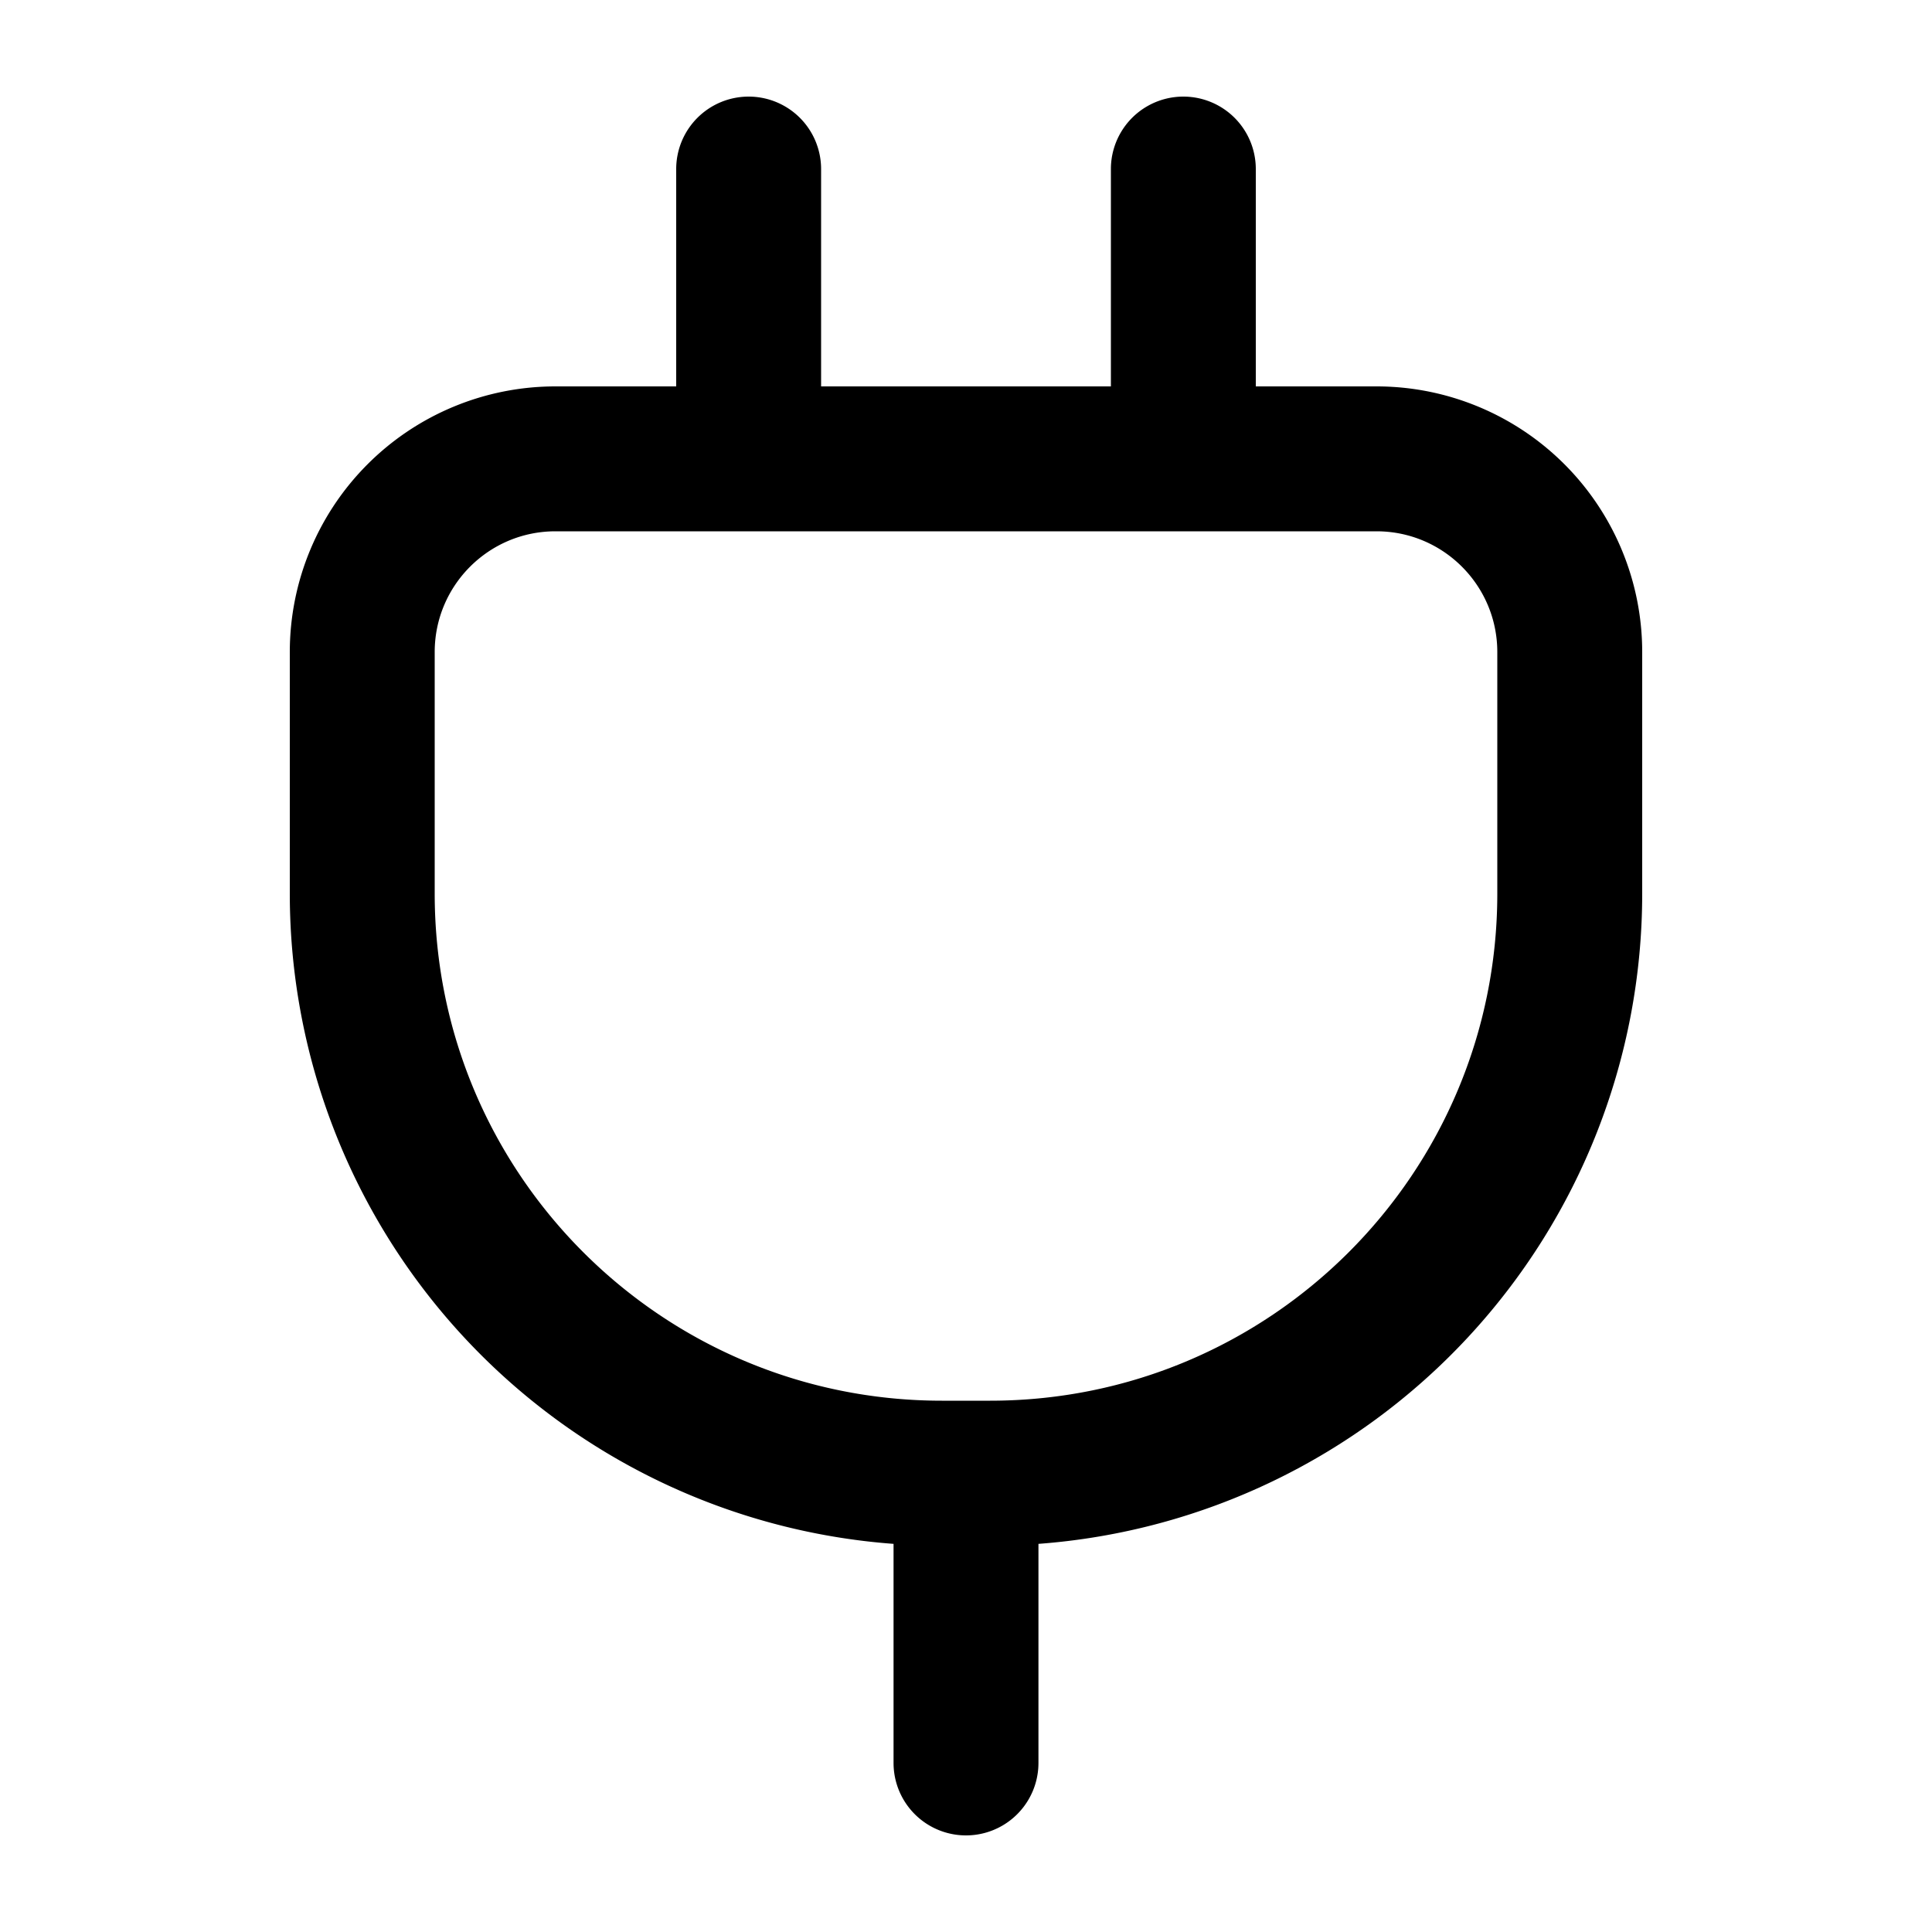 <svg xmlns="http://www.w3.org/2000/svg" width="20" height="20" fill="currentColor">
  <path fill-rule="evenodd" d="M7.75 1a.75.75 0 0 1 .75.75V4h3V1.75a.75.75 0 0 1 1.5 0V4h1.25A2.75 2.75 0 0 1 17 6.75v2.5a6.75 6.75 0 0 1-6.25 6.732v2.268a.75.75 0 0 1-1.5 0v-2.268A6.75 6.75 0 0 1 3 9.25v-2.5A2.75 2.75 0 0 1 5.75 4H7V1.75A.75.75 0 0 1 7.75 1Zm-2 4.5c-.69 0-1.25.56-1.25 1.25v2.5c0 2.9 2.35 5.25 5.25 5.25h.5c2.9 0 5.25-2.35 5.25-5.25v-2.5c0-.69-.56-1.25-1.25-1.25h-8.5Z" clip-rule="evenodd"/>
</svg>
